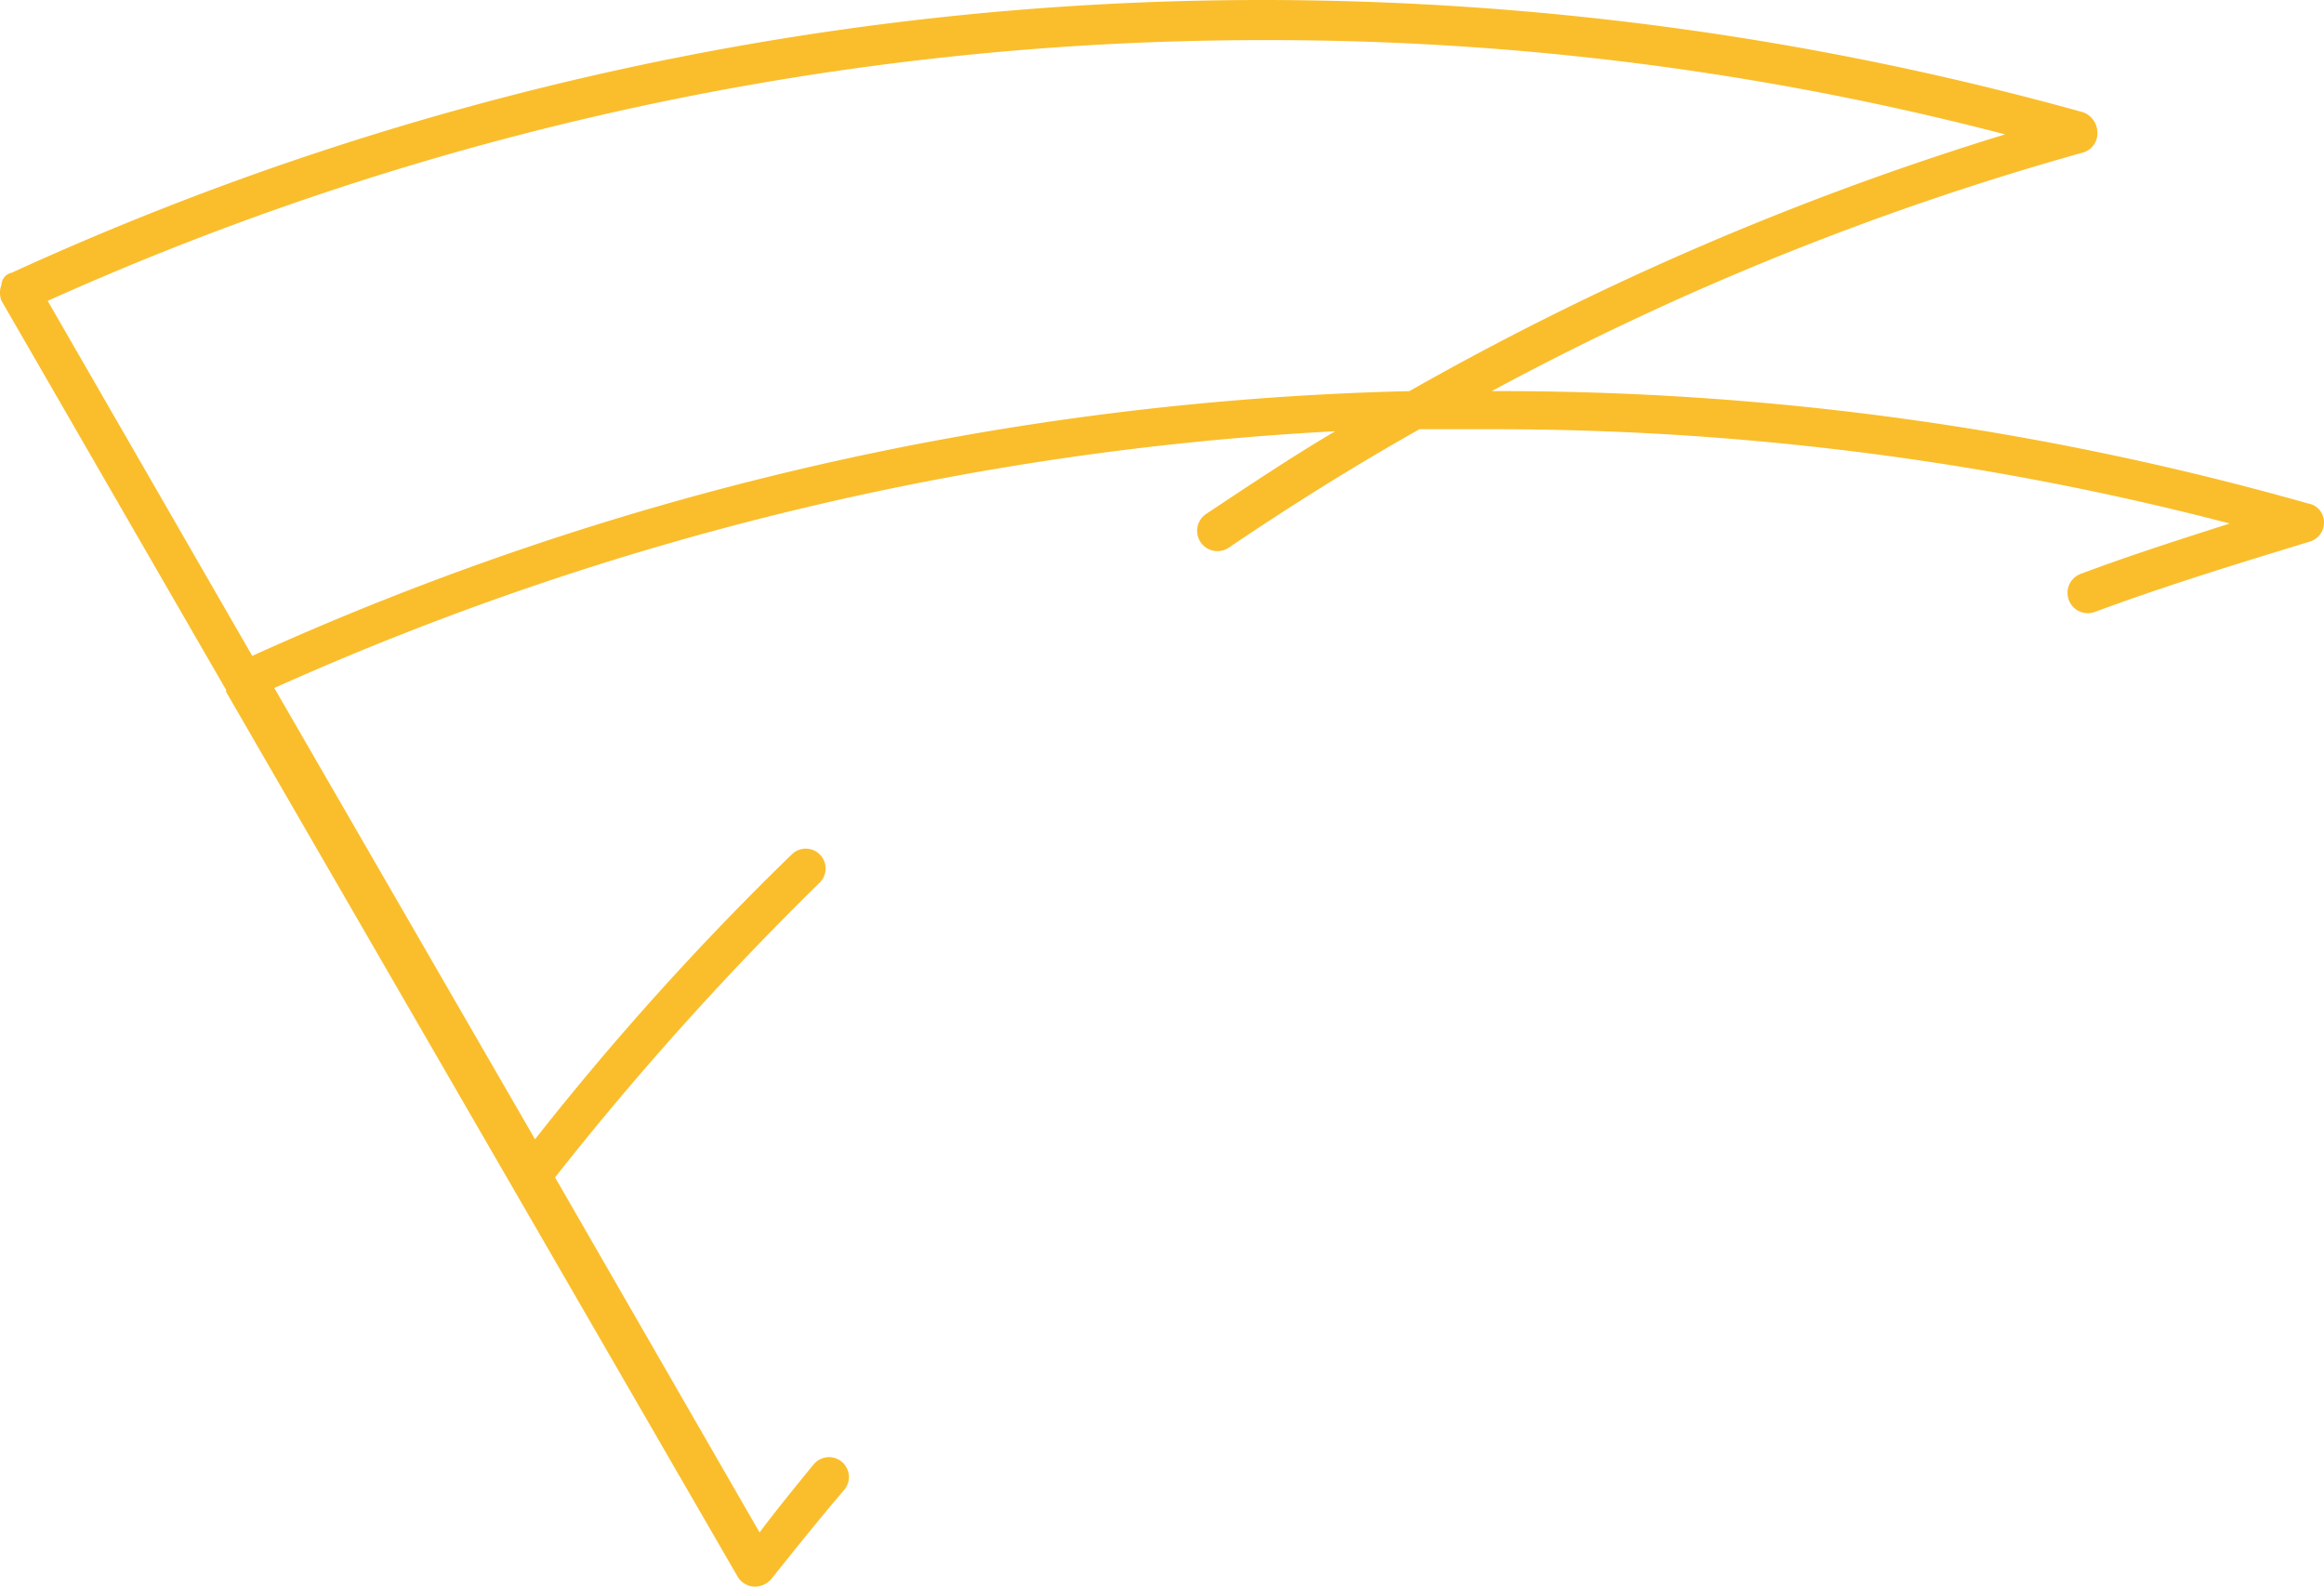 <svg xmlns="http://www.w3.org/2000/svg" width="120.004" height="81.92" viewBox="0 0 120.004 81.92">
  <path id="icone" d="M119.2,25.994a152.885,152.885,0,0,0-42.149-5.8A148.521,148.521,0,0,1,107.6,7.871a1.029,1.029,0,0,0,.725-1.036A1.126,1.126,0,0,0,107.6,5.8,158.248,158.248,0,0,0,65.345,0,155.212,155.212,0,0,0,.62,14.084.656.656,0,0,0,.1,14.7a1.134,1.134,0,0,0,0,.828L11.7,35.625v.1L38.109,81.4a1.056,1.056,0,0,0,.828.518,1.124,1.124,0,0,0,.932-.414c1.243-1.553,2.485-3.107,3.728-4.557A1.028,1.028,0,1,0,42.044,75.6c-.932,1.139-1.864,2.278-2.8,3.521L28.685,60.79a159.187,159.187,0,0,1,13.67-15.223,1.025,1.025,0,0,0-1.45-1.45A147.778,147.778,0,0,0,27.65,58.822l-13.463-23.3A153.644,153.644,0,0,1,68.97,22.265c-2.278,1.346-4.453,2.8-6.628,4.246a1.049,1.049,0,1,0,1.139,1.761c3.21-2.175,6.524-4.246,9.838-6.11h3.625a150.392,150.392,0,0,1,38.214,4.867c-2.589.828-5.178,1.657-7.663,2.589a1.049,1.049,0,1,0,.725,1.968c3.625-1.346,7.353-2.485,11.081-3.625a1.029,1.029,0,0,0,.725-1.036.982.982,0,0,0-.826-.931ZM13.048,33.864,2.485,15.534A153.065,153.065,0,0,1,65.345,2.071a150.392,150.392,0,0,1,38.214,4.867A153.2,153.2,0,0,0,72.8,20.194a153.491,153.491,0,0,0-59.752,13.67Z" transform="translate(-0.023)" fill="#fabe2c"/>
</svg>

